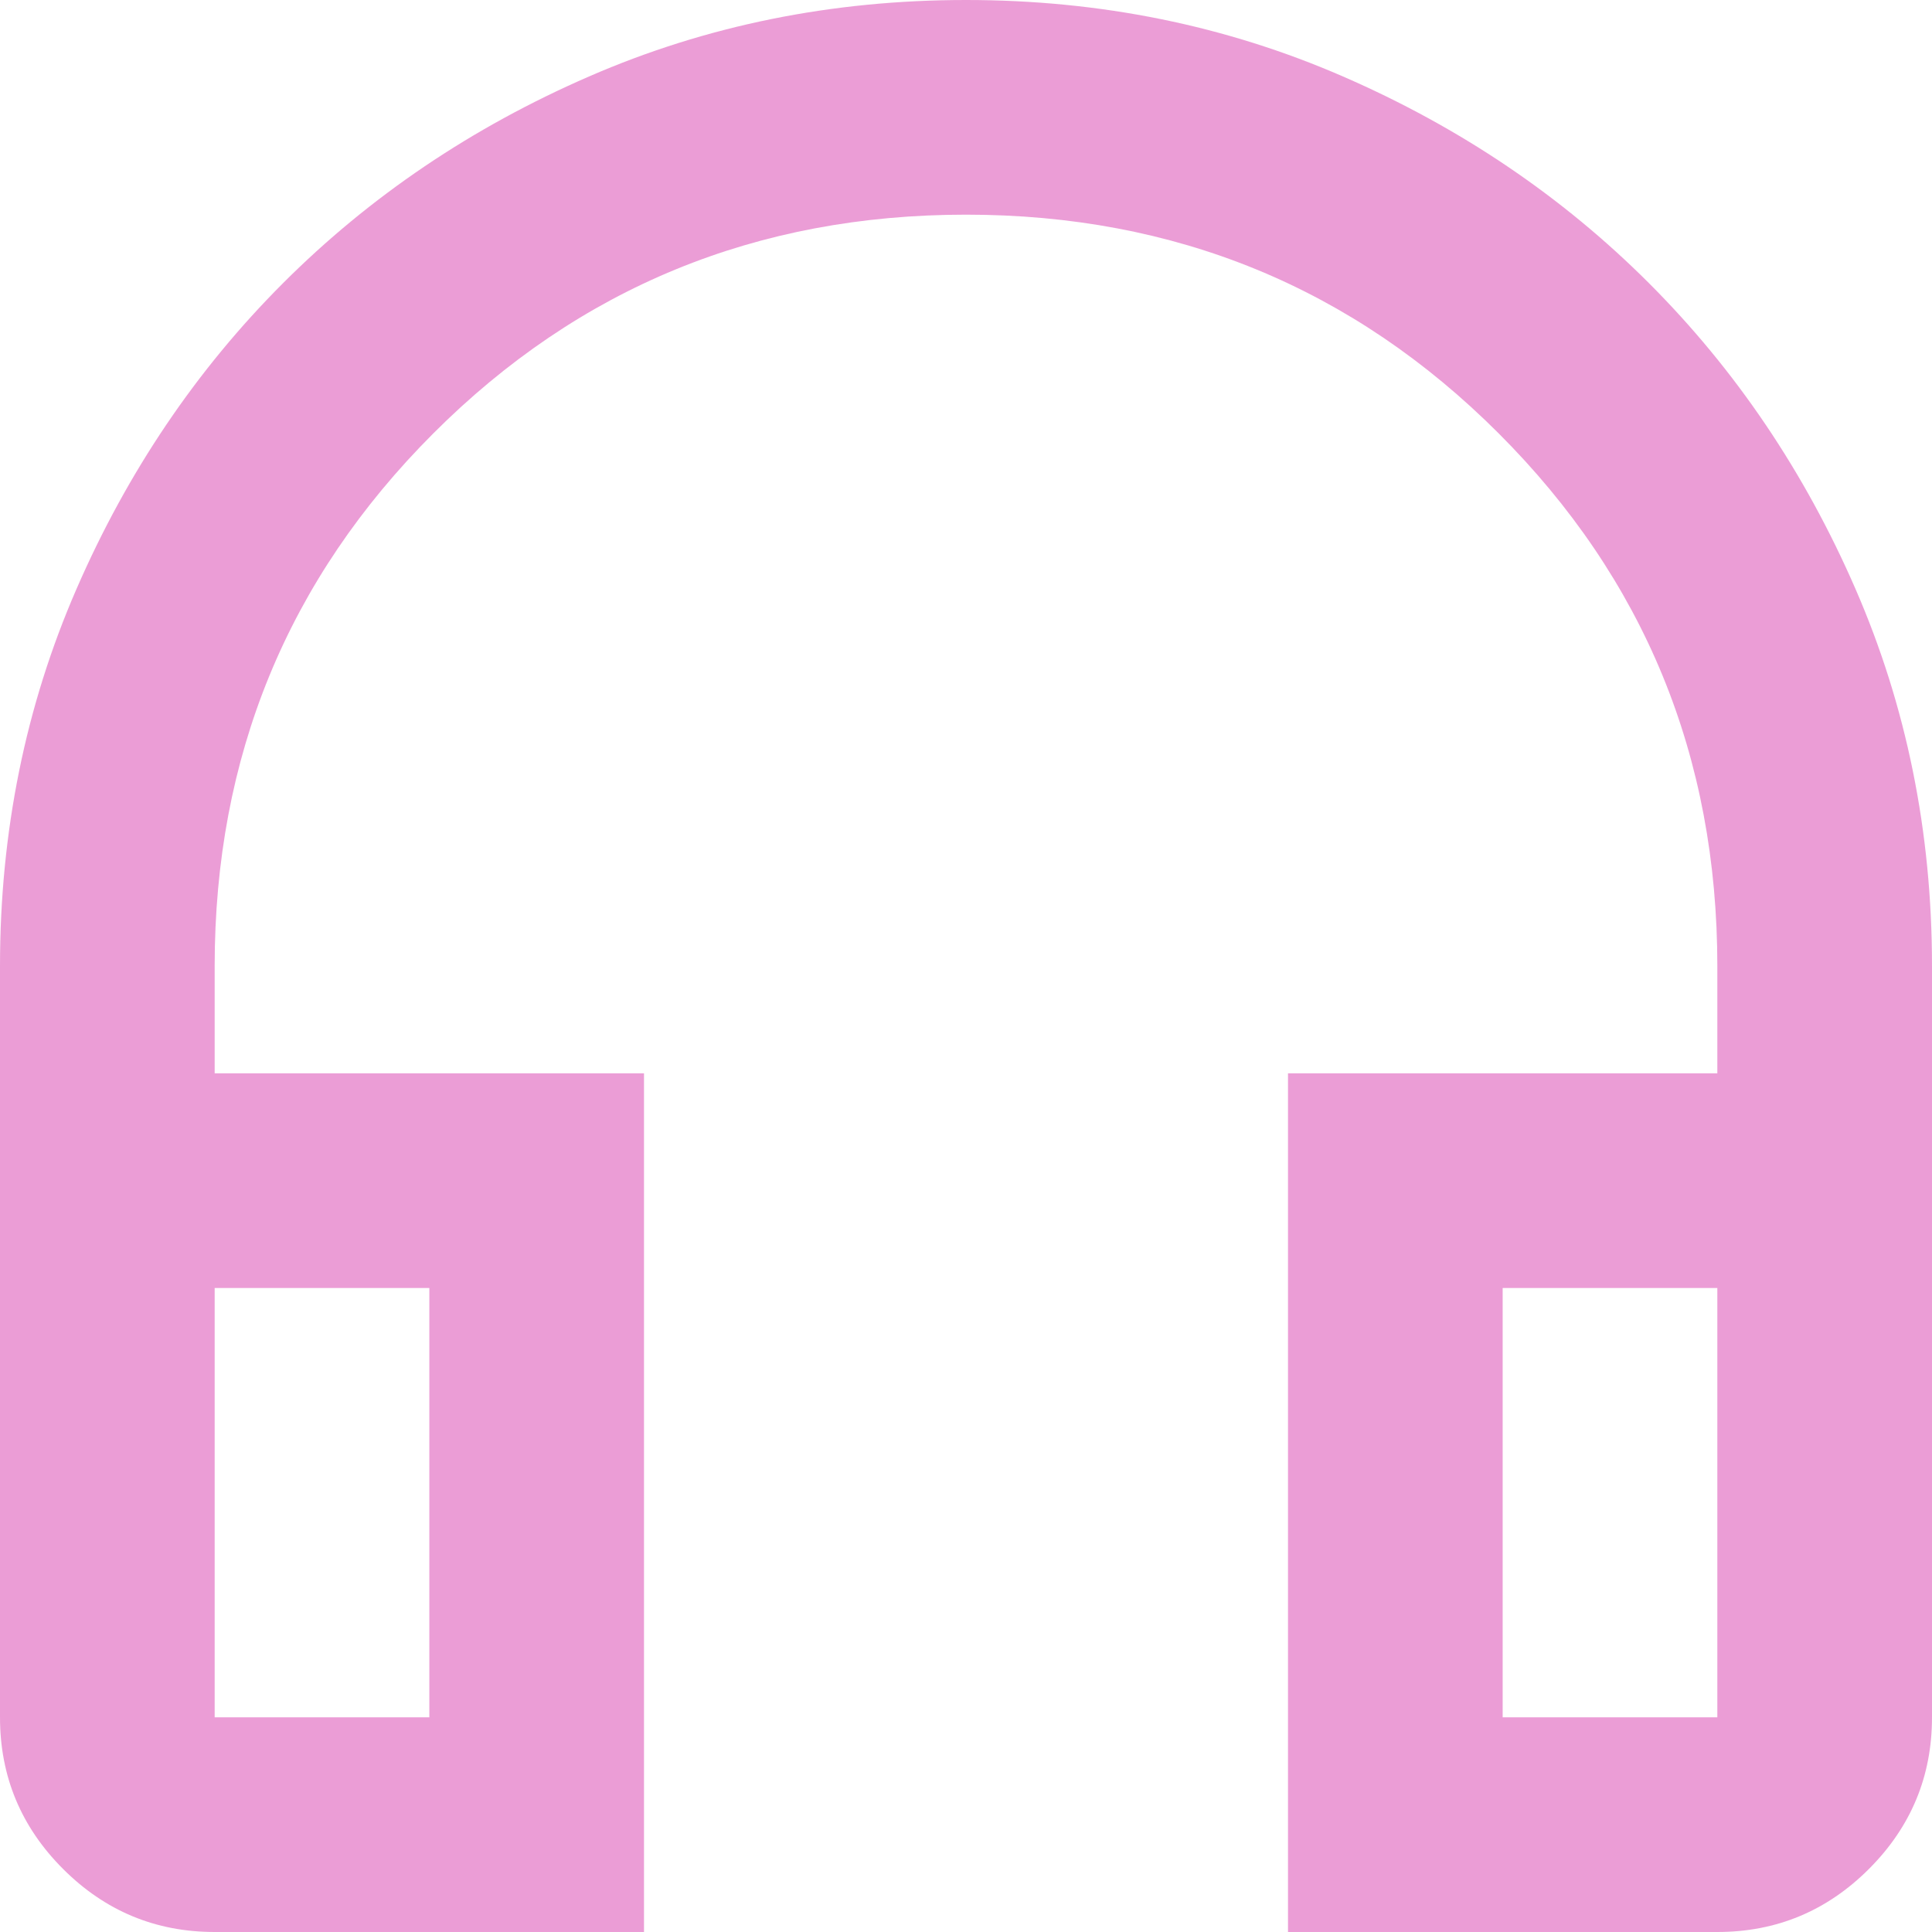 <svg width="138" height="138" viewBox="0 0 138 138" fill="none" xmlns="http://www.w3.org/2000/svg">
<path d="M46 138H15.333C11.117 138 7.507 136.499 4.504 133.496C1.501 130.493 0 126.883 0 122.667V69C0 59.417 1.821 50.44 5.463 42.071C9.104 33.701 14.024 26.418 20.221 20.221C26.418 14.024 33.701 9.104 42.071 5.463C50.44 1.821 59.417 0 69 0C78.583 0 87.56 1.821 95.929 5.463C104.299 9.104 111.582 14.024 117.779 20.221C123.976 26.418 128.896 33.701 132.537 42.071C136.179 50.44 138 59.417 138 69V122.667C138 126.883 136.499 130.493 133.496 133.496C130.493 136.499 126.883 138 122.667 138H92V76.667H122.667V69C122.667 54.05 117.46 41.368 107.046 30.954C96.632 20.54 83.95 15.333 69 15.333C54.05 15.333 41.368 20.54 30.954 30.954C20.54 41.368 15.333 54.05 15.333 69V76.667H46V138ZM30.667 92H15.333V122.667H30.667V92ZM107.333 92V122.667H122.667V92H107.333Z" fill="#D93DAF" fill-opacity="0.5"/>
</svg>
